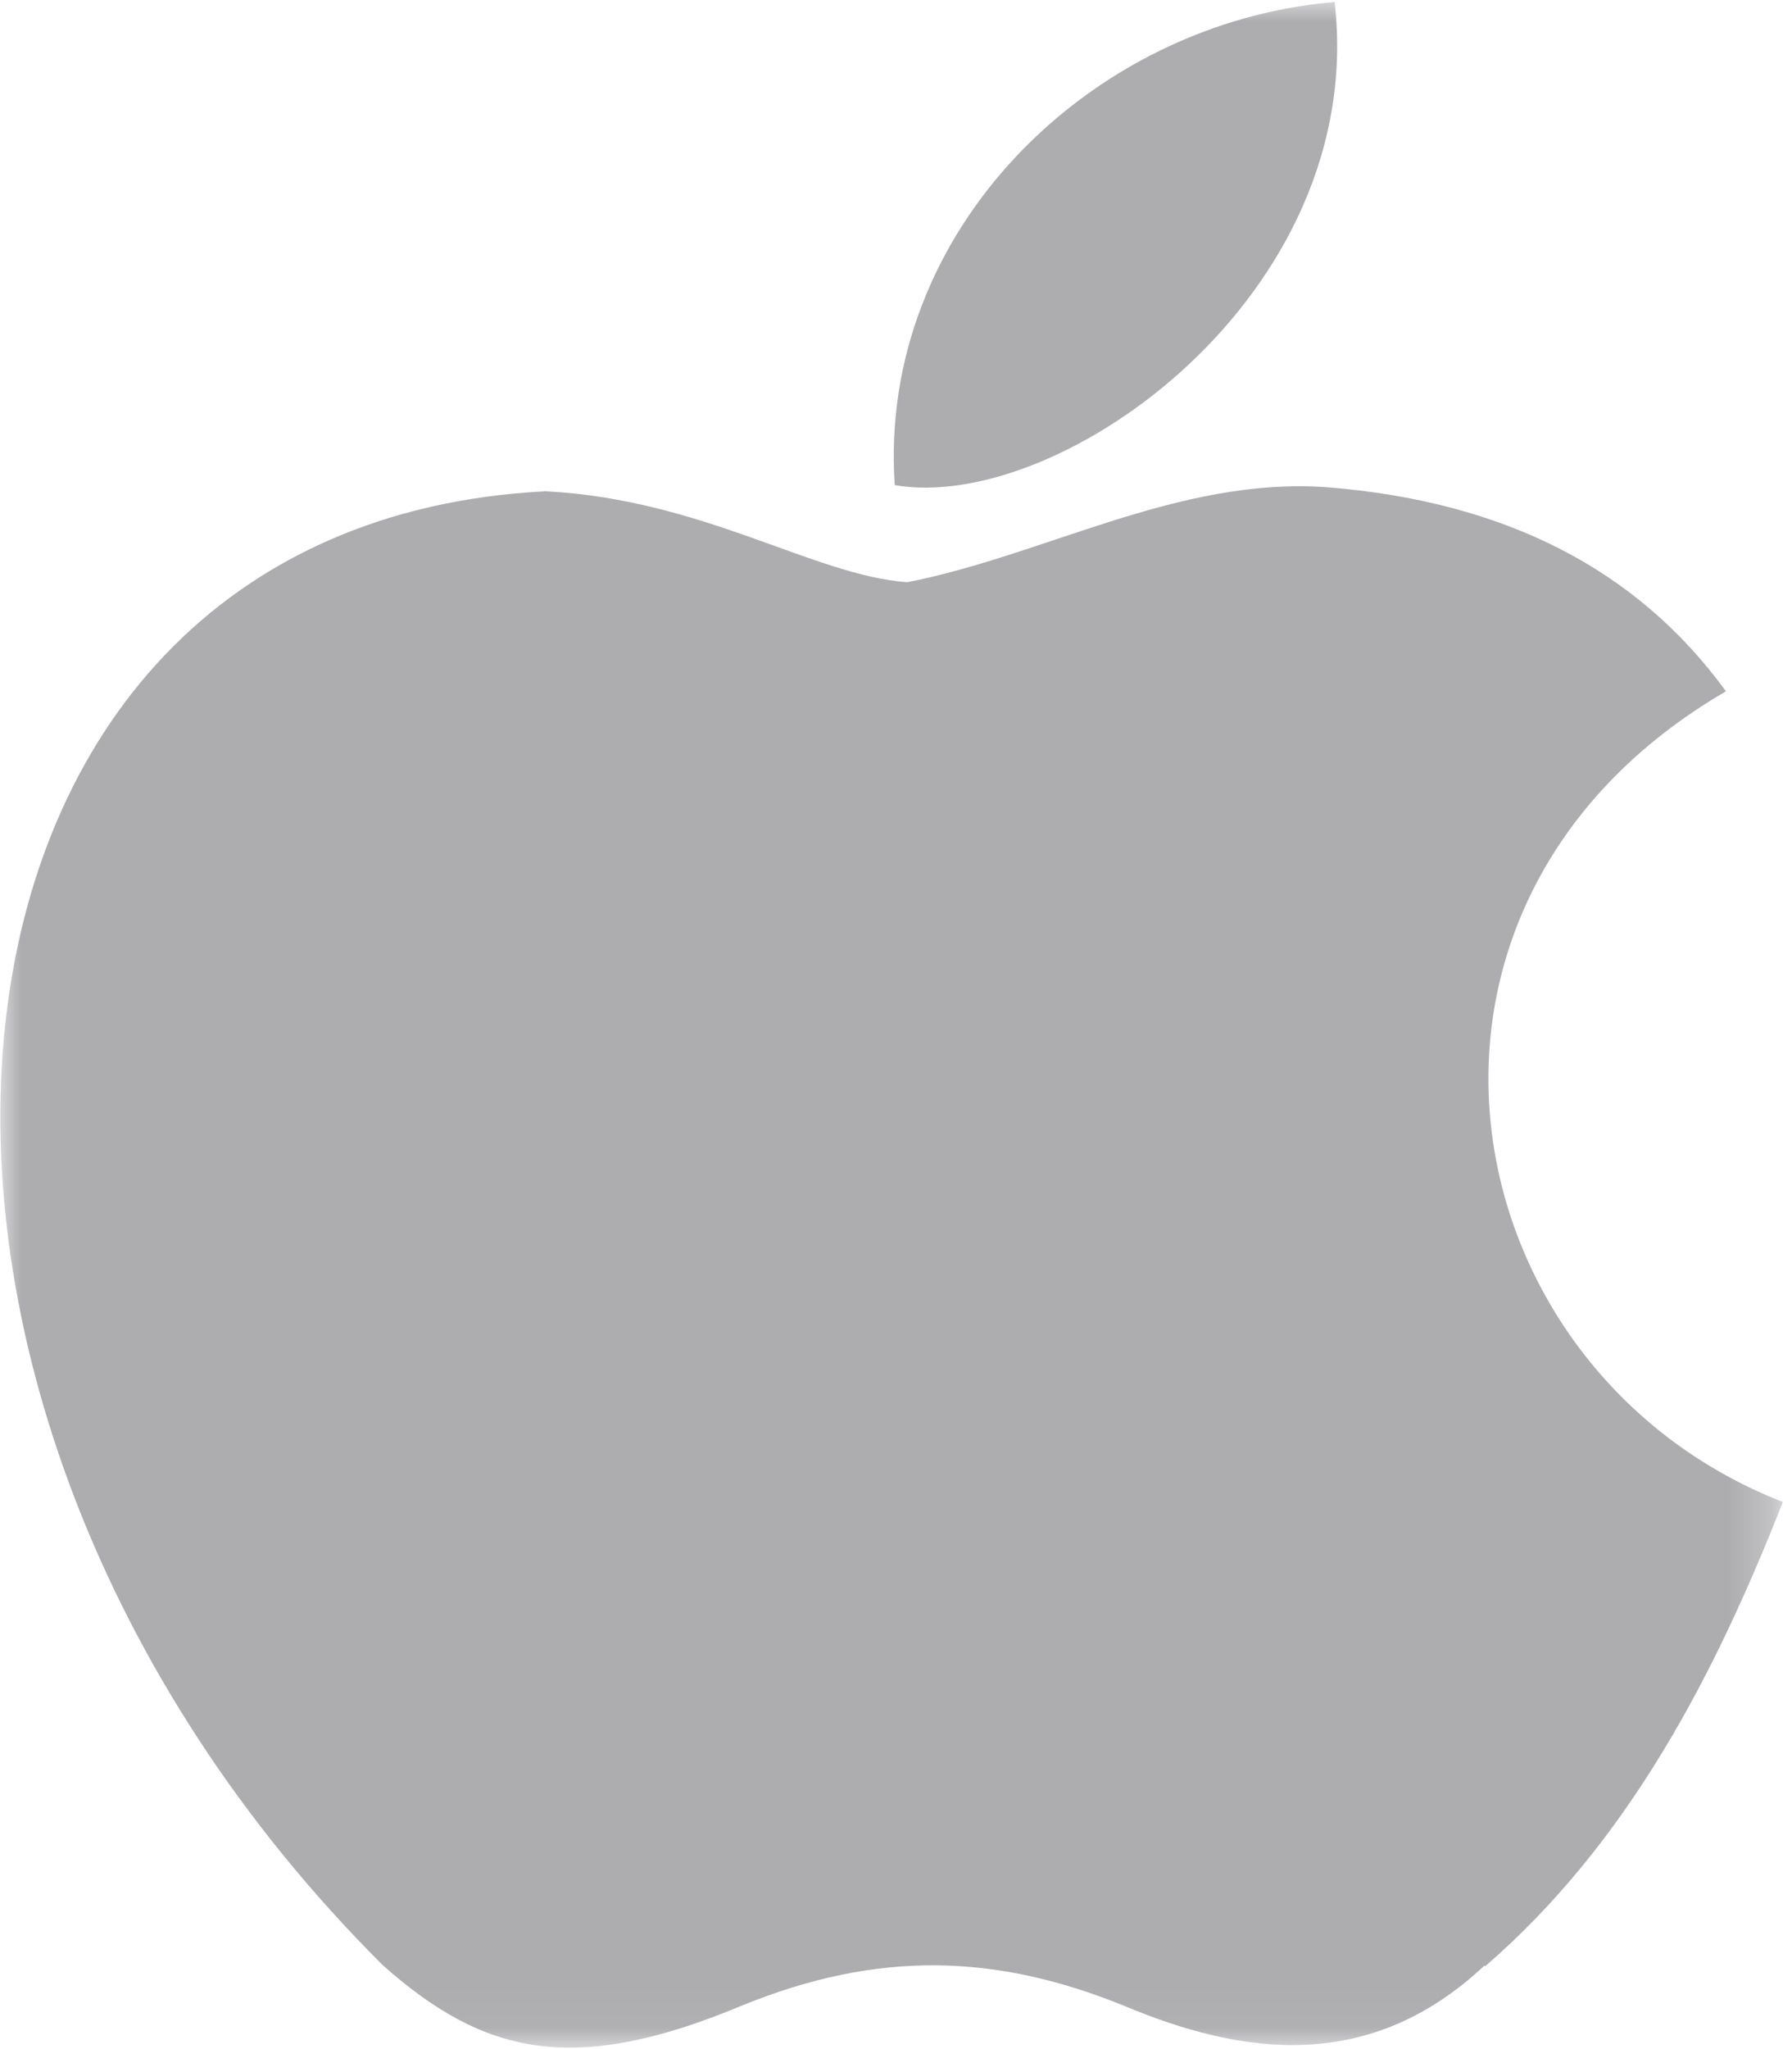 <svg xmlns="http://www.w3.org/2000/svg" width="42" height="48" fill="none"><mask id="a" width="42" height="48" x="0" y="0" maskUnits="userSpaceOnUse" style="mask-type:luminance"><path fill="#fff" d="M41.741 0H0v47.956h41.741z"/></mask><g mask="url(#a)"><path fill="#ADADB0" d="M34.8 46.036c-2.686 2.523-5.65 2.13-8.477.94-3.004-1.213-5.75-1.29-8.923 0-3.951 1.65-6.048 1.17-8.427-.94-13.435-13.38-11.452-33.76 3.817-34.528 3.703.192 6.296 1.98 8.477 2.13 3.242-.638 6.345-2.465 9.815-2.226 4.17.326 7.288 1.919 9.37 4.782-8.576 4.987-6.544 15.92 1.334 18.99-1.577 4.005-3.6 7.96-6.99 10.886l.005-.034ZM20.97 11.364C20.567 5.418 25.55.526 31.28.047c.789 6.858-6.444 11.989-10.31 11.317Z"/></g></svg>